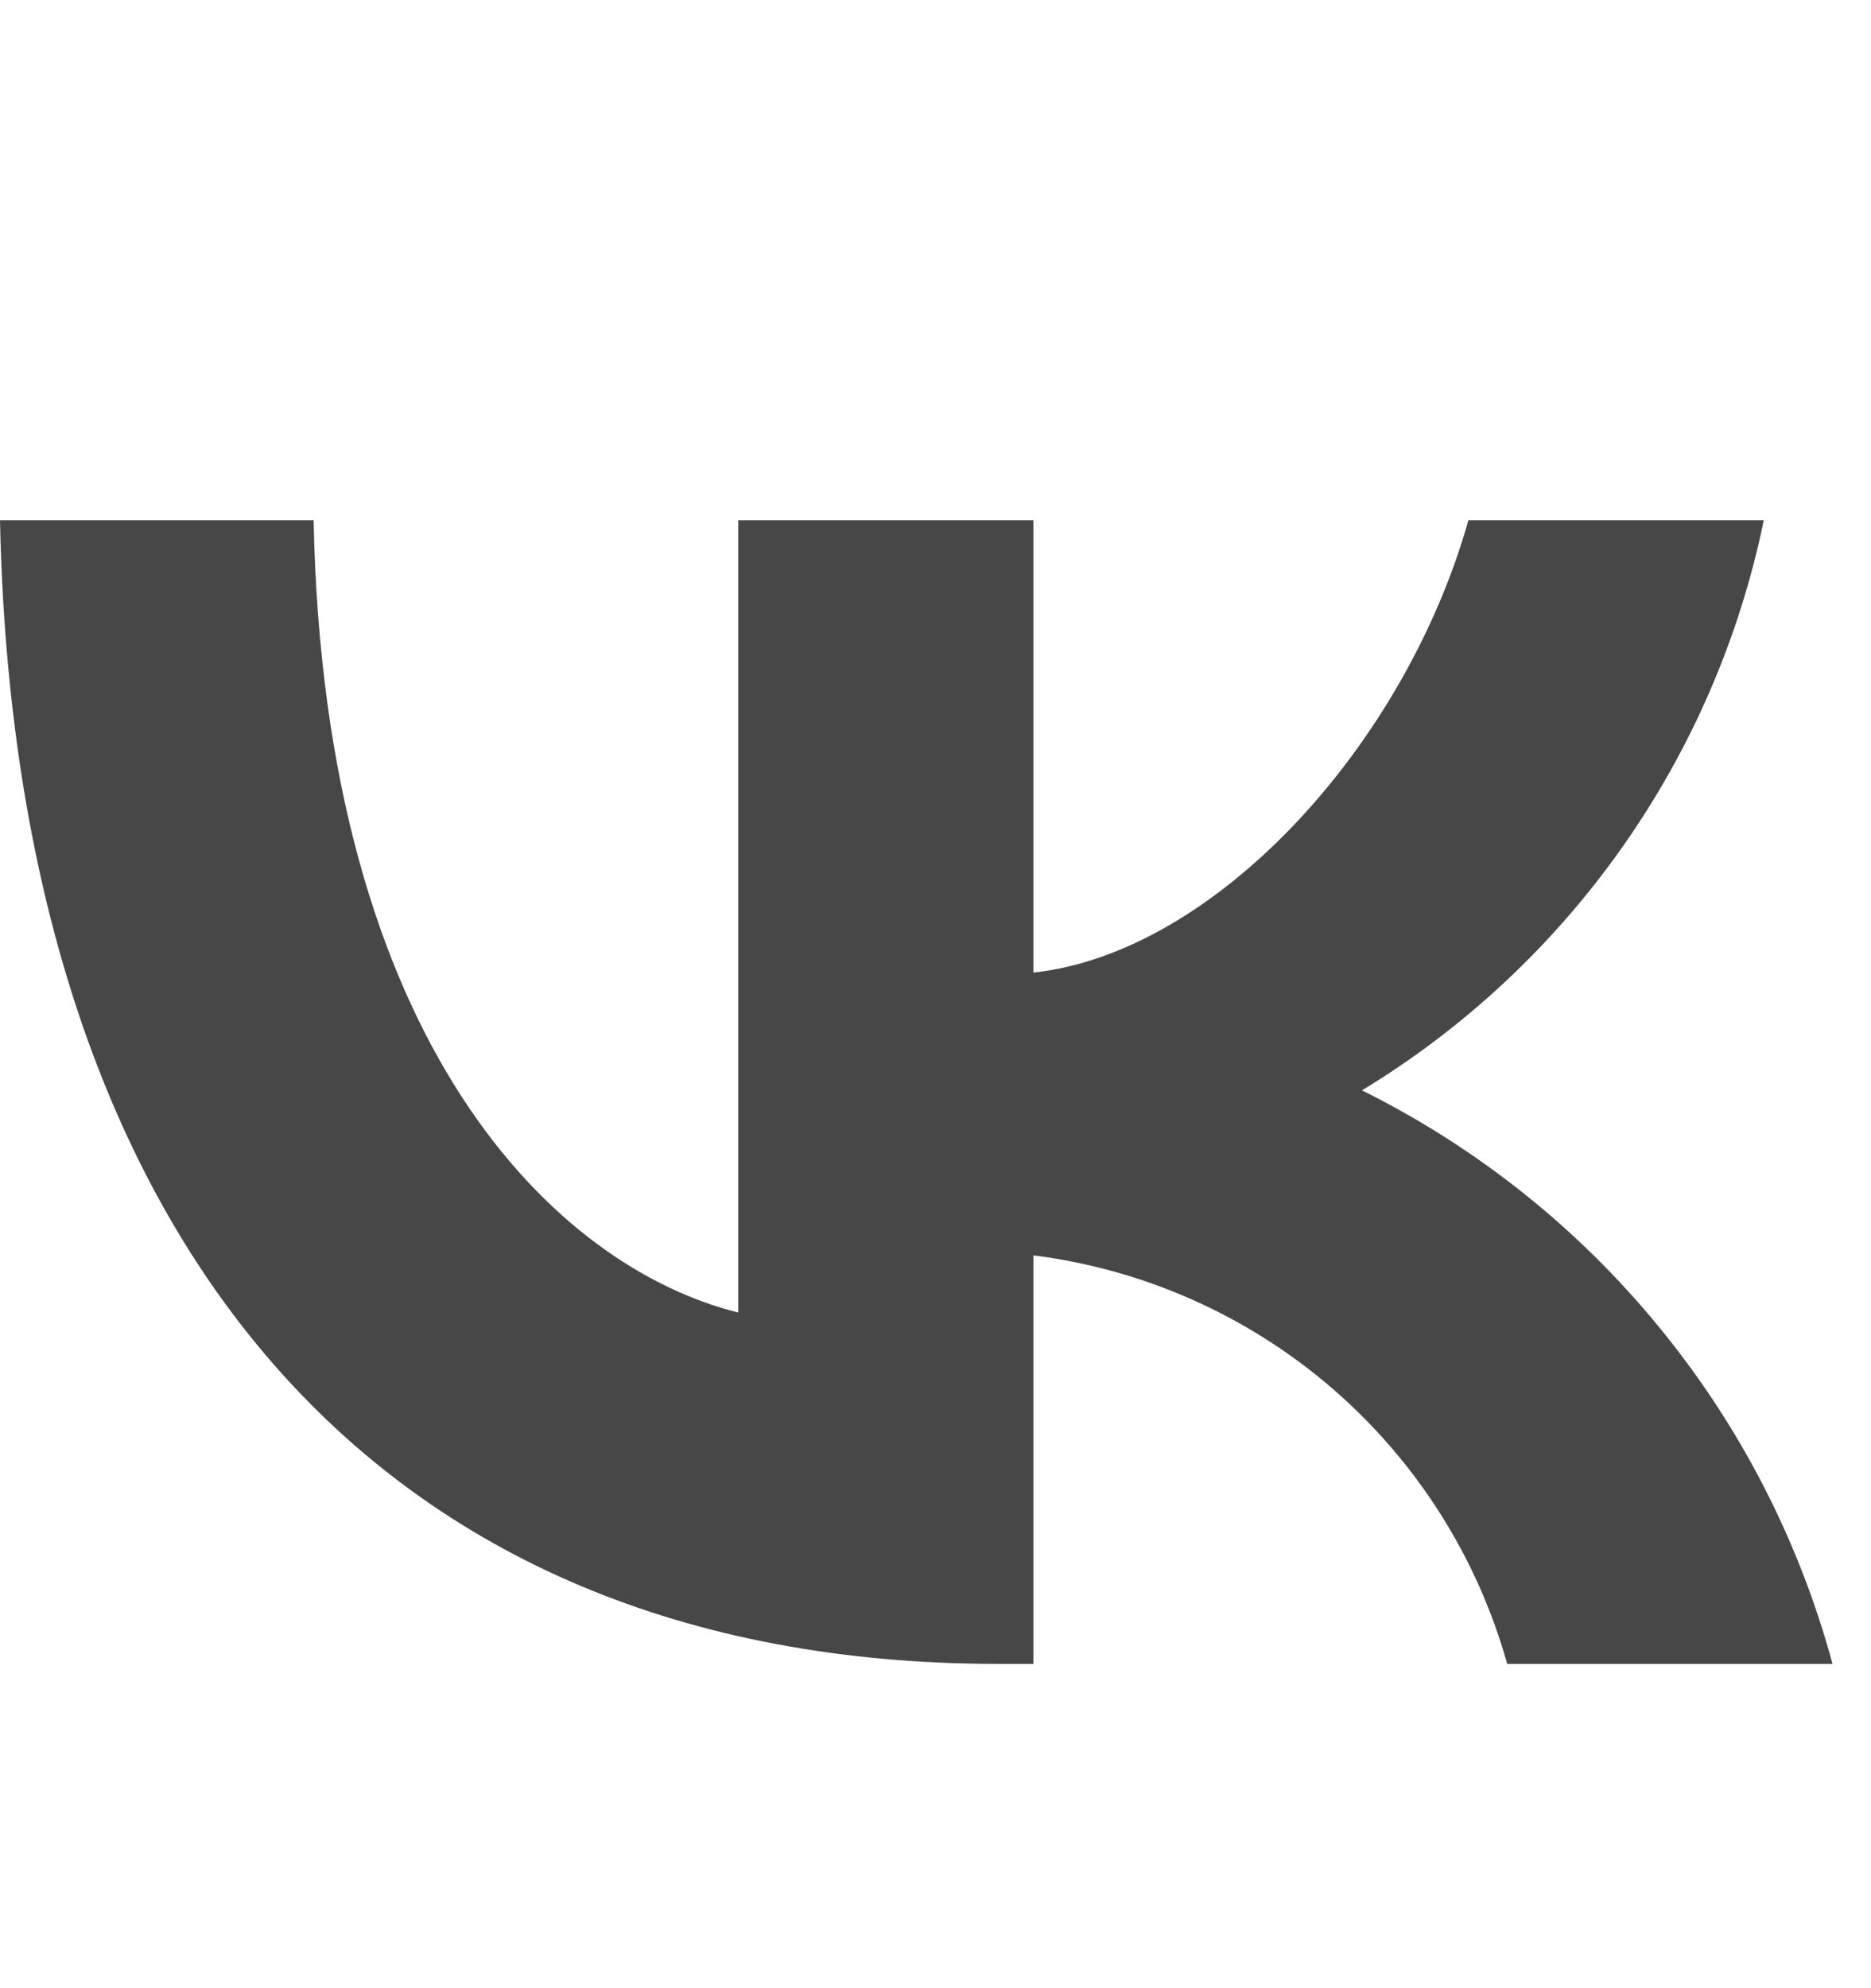<svg width="16" height="17" viewBox="0 0 16 17" fill="none" xmlns="http://www.w3.org/2000/svg">
<path d="M8.535 14.227C3.181 14.227 0.127 10.556 0 4.449H2.682C2.771 8.932 4.747 10.832 6.313 11.223V4.449H8.837V8.316C10.384 8.149 12.01 6.387 12.557 4.449H15.083C14.876 5.454 14.464 6.406 13.873 7.244C13.282 8.083 12.524 8.791 11.647 9.323C12.627 9.81 13.492 10.498 14.185 11.344C14.879 12.189 15.385 13.172 15.671 14.227H12.889C12.632 13.311 12.111 12.491 11.39 11.869C10.669 11.248 9.781 10.853 8.837 10.734V14.227H8.534H8.535Z" fill="#474747"/>
</svg>
